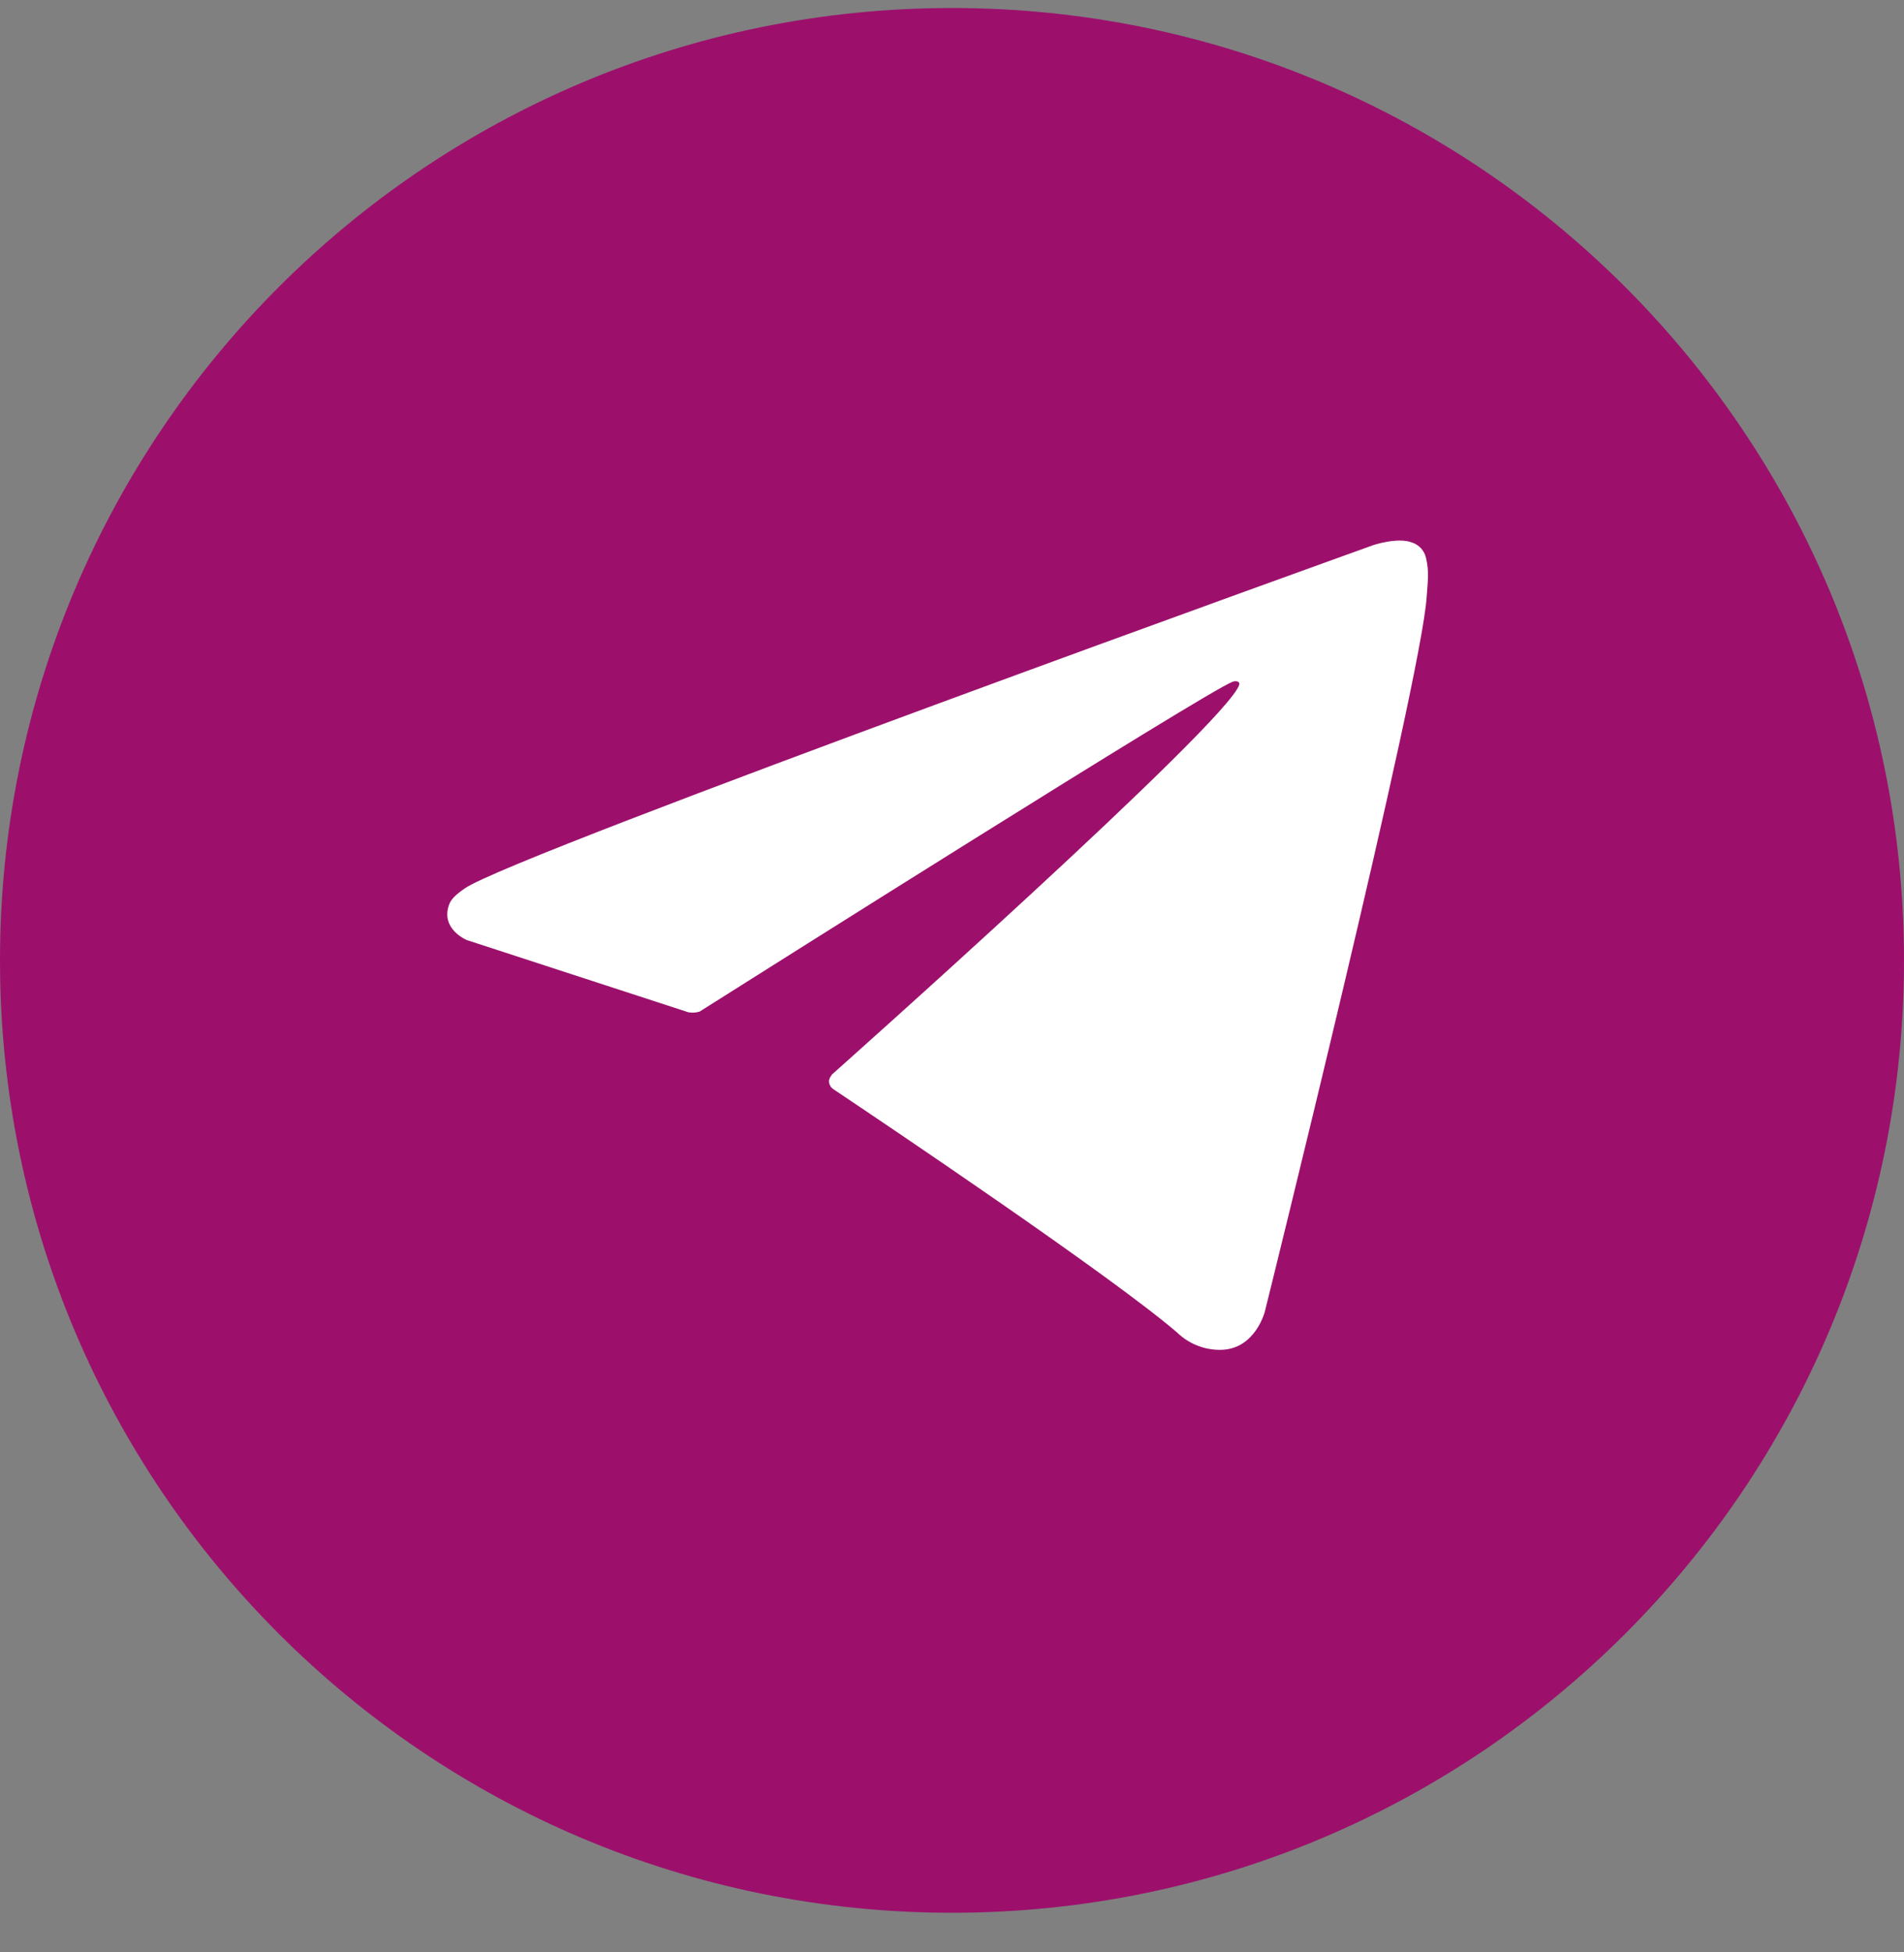 <svg width="40" height="41" viewBox="0 0 40 41" fill="none" xmlns="http://www.w3.org/2000/svg">
<rect x="0" y="0" width="40" height="41" fill="#808080" stroke="none"/>
<path d="M40 20.168C40 9.122 31.046 0.168 20 0.168C8.954 0.168 0 9.122 0 20.168C0 31.214 8.954 40.168 20 40.168C31.046 40.168 40 31.214 40 20.168Z" fill="#9C106C"/>
<path d="M14.462 21.258L9.809 19.742C9.809 19.742 9.253 19.516 9.432 19.005C9.469 18.899 9.543 18.809 9.766 18.655C10.797 17.937 28.849 11.448 28.849 11.448C28.849 11.448 29.358 11.277 29.659 11.391C29.733 11.414 29.8 11.456 29.853 11.514C29.905 11.571 29.942 11.641 29.958 11.717C29.991 11.852 30.004 11.99 29.999 12.128C29.997 12.248 29.983 12.358 29.972 12.532C29.862 14.306 26.572 27.545 26.572 27.545C26.572 27.545 26.375 28.32 25.669 28.346C25.496 28.352 25.324 28.323 25.162 28.26C25 28.198 24.853 28.103 24.728 27.982C23.344 26.792 18.561 23.577 17.503 22.87C17.48 22.854 17.459 22.832 17.445 22.808C17.43 22.783 17.42 22.756 17.417 22.727C17.402 22.652 17.483 22.56 17.483 22.56C17.483 22.56 25.812 15.156 26.034 14.379C26.051 14.319 25.986 14.289 25.899 14.315C25.346 14.519 15.756 20.575 14.697 21.244C14.621 21.267 14.54 21.272 14.462 21.258Z" fill="white"/>
</svg>
